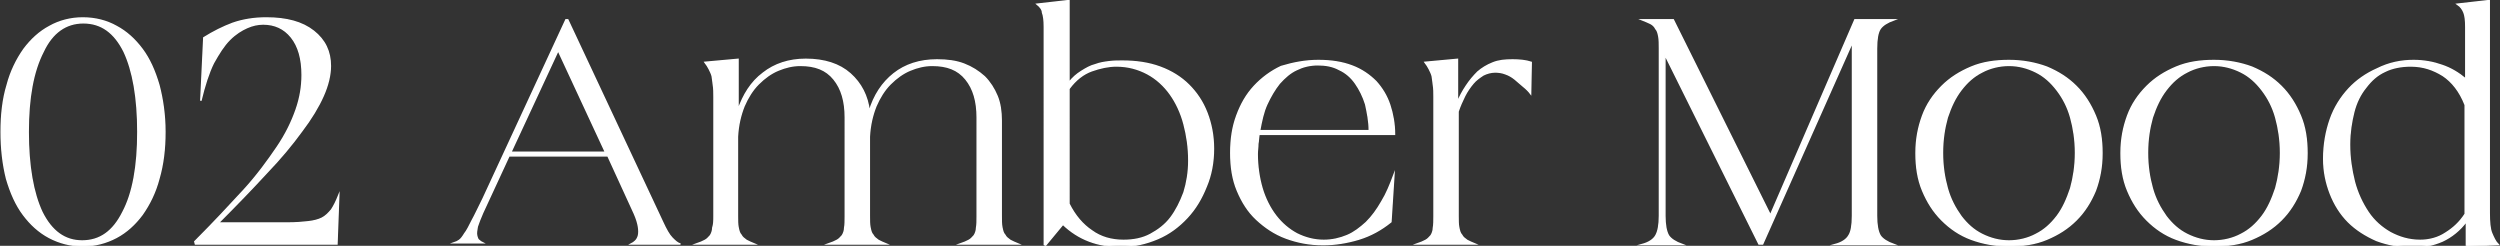 <?xml version="1.0" encoding="utf-8"?>
<!-- Generator: Adobe Illustrator 25.4.1, SVG Export Plug-In . SVG Version: 6.00 Build 0)  -->
<svg version="1.1" id="レイヤー_1" xmlns="http://www.w3.org/2000/svg" xmlns:xlink="http://www.w3.org/1999/xlink" x="0px"
	 y="0px" viewBox="0 0 417 41" style="enable-background:new 0 0 417 41;" xml:space="preserve">
<rect x="0" y="0" width="417" height="41" fill="#333333" stroke="none"/>
<style type="text/css">
	.st0{fill:#FFFFFF;stroke:#FFFFFF;stroke-width:0.25;stroke-miterlimit:10;}
</style>
<g>
	<g>
		<path class="st0" d="M0.2,22c0-2.9,0.3-5.5,1-7.8c0.6-2.3,1.6-4.3,2.8-6c1.2-1.6,2.6-2.9,4.3-3.8C9.9,3.5,11.8,3,13.8,3
			c2.1,0,4,0.5,5.6,1.4c1.7,0.9,3.1,2.2,4.3,3.8c1.2,1.6,2.1,3.6,2.8,6c0.6,2.3,1,4.9,1,7.8c0,2.8-0.3,5.4-1,7.8
			c-0.6,2.3-1.6,4.3-2.8,6c-1.2,1.6-2.6,2.9-4.3,3.8c-1.7,0.9-3.6,1.4-5.6,1.4c-2,0-3.9-0.5-5.6-1.4c-1.7-0.9-3.1-2.2-4.3-3.8
			c-1.2-1.6-2.1-3.6-2.8-6C0.5,27.4,0.2,24.8,0.2,22z M4.7,22c0,5.7,0.8,10.2,2.3,13.4c1.6,3.2,3.8,4.8,6.7,4.8c3,0,5.2-1.6,6.8-4.8
			C22.2,32.2,23,27.7,23,22s-0.8-10.2-2.3-13.4c-1.6-3.2-3.8-4.8-6.8-4.8c-2.9,0-5.2,1.6-6.7,4.8C5.5,11.9,4.7,16.3,4.7,22z"/>
		<path class="st0" d="M32.5,40.3c3.1-3.1,5.8-6,8.1-8.5s4.1-5,5.6-7.2c1.5-2.2,2.5-4.3,3.2-6.3c0.7-2,1-3.9,1-5.8
			c0-2.7-0.6-4.8-1.8-6.3c-1.2-1.5-2.8-2.2-4.7-2.2c-0.9,0-1.8,0.2-2.7,0.6s-1.9,1-2.9,2s-1.8,2.3-2.7,3.9c-0.8,1.6-1.5,3.8-2.1,6.3
			l0.5-10.5c1.6-1,3.2-1.8,4.8-2.4C40.5,3.3,42.4,3,44.4,3c3.4,0,6,0.7,7.9,2.2c1.9,1.5,2.8,3.4,2.8,5.8c0,1.5-0.4,3.2-1.2,5
			c-0.8,1.8-2,3.8-3.6,5.9c-1.6,2.2-3.5,4.5-5.9,7c-2.3,2.5-5,5.3-8,8.3H48c1.4,0,2.5-0.1,3.4-0.2c0.9-0.1,1.7-0.3,2.3-0.6
			c0.6-0.3,1.1-0.8,1.6-1.4c0.4-0.6,0.8-1.4,1.2-2.4l-0.3,8.1H32.6L32.5,40.3z"/>
		<path class="st0" d="M80.6,33.1L94.4,3.3h0.3L110.5,37c0.6,1.3,1.1,2.2,1.6,2.7c0.5,0.5,0.9,0.9,1.4,1h-8.2
			c0.2-0.1,0.5-0.3,0.7-0.5c0.2-0.2,0.4-0.5,0.5-0.9c0.1-0.4,0.1-0.9,0-1.5c-0.1-0.6-0.3-1.3-0.7-2.2l-4.4-9.6H84.9l-4.4,9.5
			c-0.4,0.9-0.7,1.7-0.9,2.3c-0.1,0.6-0.2,1.1-0.1,1.5s0.2,0.7,0.4,0.8c0.2,0.2,0.4,0.3,0.6,0.4h-4.7c0.3-0.1,0.5-0.2,0.8-0.4
			c0.3-0.2,0.6-0.6,0.9-1.1c0.4-0.5,0.8-1.3,1.3-2.3C79.2,36,79.8,34.7,80.6,33.1z M101,25.4l-7.9-17l-7.9,17H101z"/>
		<path class="st0" d="M119.1,36V16.2c0-0.8,0-1.4-0.1-2c-0.1-0.6-0.1-1-0.2-1.5c-0.1-0.4-0.3-0.8-0.5-1.2c-0.2-0.4-0.4-0.7-0.7-1.1
			l5.5-0.5v8.5c0.9-2.6,2.2-4.7,4.2-6.2c1.9-1.5,4.3-2.3,7.1-2.3c3.1,0,5.6,0.8,7.4,2.4c1.8,1.6,2.9,3.7,3.2,6.3
			c0.8-2.7,2.2-4.8,4.1-6.3c1.9-1.5,4.3-2.3,7.2-2.3c1.7,0,3.2,0.2,4.5,0.7s2.4,1.2,3.4,2.1c0.9,0.9,1.6,2,2.1,3.2
			c0.5,1.2,0.7,2.6,0.7,4.1V36c0,0.8,0,1.4,0.1,1.9c0.1,0.5,0.2,1,0.5,1.3c0.2,0.4,0.5,0.6,0.9,0.9c0.4,0.2,0.8,0.4,1.3,0.6h-9.6
			c0.6-0.2,1-0.4,1.4-0.6c0.4-0.2,0.6-0.5,0.9-0.8c0.2-0.3,0.4-0.8,0.4-1.3c0.1-0.5,0.1-1.2,0.1-1.9V19.6c0-2.7-0.6-4.8-1.9-6.4
			c-1.3-1.6-3.1-2.3-5.6-2.3c-1.3,0-2.5,0.3-3.7,0.8c-1.2,0.5-2.3,1.3-3.3,2.3s-1.8,2.3-2.4,3.7c-0.6,1.5-1,3.2-1.1,5.1V36
			c0,0.8,0,1.4,0.1,1.9c0.1,0.5,0.2,1,0.5,1.3c0.2,0.4,0.5,0.6,0.9,0.9c0.4,0.2,0.8,0.4,1.3,0.6h-9.6c0.6-0.2,1-0.4,1.4-0.6
			c0.4-0.2,0.6-0.5,0.9-0.8c0.2-0.3,0.4-0.8,0.4-1.3c0.1-0.5,0.1-1.2,0.1-1.9V19.6c0-2.7-0.6-4.8-1.9-6.4c-1.3-1.6-3.1-2.3-5.6-2.3
			c-1.3,0-2.5,0.3-3.7,0.8c-1.2,0.5-2.3,1.3-3.3,2.3s-1.8,2.3-2.4,3.7c-0.6,1.5-1,3.2-1.1,5.1V36c0,0.8,0,1.4,0.1,1.9
			c0.1,0.5,0.2,1,0.5,1.3c0.2,0.4,0.5,0.6,0.9,0.9c0.4,0.2,0.8,0.4,1.3,0.6h-9.6c0.6-0.2,1-0.4,1.4-0.6c0.4-0.2,0.6-0.5,0.9-0.8
			c0.2-0.3,0.4-0.8,0.4-1.3C119.1,37.4,119.1,36.8,119.1,36z"/>
		<path class="st0" d="M173,0.7l5.3-0.6v13.7c0.6-0.8,1.3-1.4,2.1-1.9s1.5-0.9,2.3-1.1c0.8-0.3,1.5-0.4,2.3-0.5
			c0.8-0.1,1.5-0.1,2.2-0.1c2.3,0,4.4,0.3,6.3,1c1.9,0.7,3.5,1.7,4.8,3c1.3,1.3,2.3,2.8,3,4.6s1.1,3.8,1.1,6c0,2.3-0.4,4.4-1.2,6.3
			c-0.8,2-1.8,3.7-3.2,5.2c-1.4,1.5-3,2.7-4.9,3.5c-1.9,0.8-3.9,1.3-6.2,1.3c-3.8,0-7-1.2-9.6-3.7l-2.9,3.5l-0.2-0.1V4.5
			c0-1.1-0.1-1.9-0.3-2.4C173.9,1.6,173.5,1.1,173,0.7z M187.4,40.1c1.7,0,3.2-0.3,4.5-1c1.3-0.7,2.5-1.6,3.4-2.8
			c0.9-1.2,1.6-2.6,2.2-4.2c0.5-1.6,0.8-3.4,0.8-5.3c0-2.2-0.3-4.2-0.8-6.1c-0.5-1.9-1.3-3.6-2.3-5c-1-1.4-2.3-2.6-3.8-3.4
			c-1.5-0.8-3.2-1.3-5.2-1.3c-1.3,0-2.7,0.3-4.1,0.8c-1.4,0.5-2.7,1.5-3.8,3V34c1,2,2.3,3.5,3.8,4.5
			C183.6,39.6,185.4,40.1,187.4,40.1z"/>
		<path class="st0" d="M219.9,10.1c2.2,0,4,0.3,5.6,0.9c1.6,0.6,2.9,1.5,4,2.6c1,1.1,1.8,2.4,2.3,3.9c0.5,1.5,0.8,3.2,0.8,4.9H210
			c-0.1,0.5-0.1,1.1-0.2,1.6c0,0.6-0.1,1.1-0.1,1.7c0,2,0.3,4,0.8,5.7s1.3,3.3,2.3,4.6c1,1.3,2.2,2.3,3.5,3c1.4,0.7,2.9,1.1,4.5,1.1
			c1.4,0,2.7-0.3,3.9-0.8c1.2-0.5,2.2-1.3,3.2-2.2c1-1,1.8-2.1,2.6-3.5c0.8-1.3,1.4-2.8,2-4.4l-0.5,7.8c-1.6,1.3-3.4,2.3-5.4,2.9
			c-2,0.6-4,0.9-5.9,0.9c-2.3,0-4.3-0.4-6.2-1.1c-1.9-0.7-3.5-1.8-4.9-3.1c-1.4-1.3-2.4-2.9-3.2-4.8c-0.8-1.9-1.1-4-1.1-6.3
			c0-2.3,0.3-4.3,1-6.2c0.7-1.9,1.6-3.5,2.9-4.9s2.8-2.5,4.5-3.3C215.7,10.5,217.7,10.1,219.9,10.1z M210.1,21.8h18.3
			c0-1.6-0.3-3-0.6-4.4c-0.4-1.3-1-2.5-1.7-3.5c-0.7-1-1.6-1.8-2.7-2.3c-1.1-0.6-2.3-0.8-3.6-0.8c-1.3,0-2.5,0.3-3.5,0.8
			c-1.1,0.5-2,1.3-2.9,2.3c-0.8,1-1.5,2.2-2.1,3.5S210.4,20.2,210.1,21.8z"/>
		<path class="st0" d="M236.4,40.7c0.6-0.2,1-0.4,1.4-0.6c0.4-0.2,0.6-0.5,0.9-0.8c0.2-0.3,0.4-0.8,0.4-1.3c0.1-0.5,0.1-1.2,0.1-1.9
			V16.2c0-0.8,0-1.4-0.1-2c-0.1-0.6-0.1-1-0.2-1.5c-0.1-0.4-0.3-0.8-0.5-1.2c-0.2-0.4-0.4-0.7-0.7-1.1l5.4-0.5v7.2
			c0.4-1,0.9-1.9,1.5-2.8s1.2-1.6,1.9-2.3c0.7-0.6,1.5-1.1,2.5-1.5c1-0.4,2-0.5,3.3-0.5c1.1,0,2.2,0.1,3.1,0.4l-0.1,5.2
			c-0.3-0.4-0.7-0.8-1.2-1.2s-0.9-0.8-1.4-1.2c-0.5-0.4-1-0.7-1.6-0.9c-0.5-0.2-1.1-0.3-1.7-0.3c-0.7,0-1.4,0.2-2,0.5
			c-0.6,0.4-1.2,0.8-1.7,1.4c-0.5,0.6-1,1.3-1.4,2.1c-0.4,0.8-0.8,1.7-1.1,2.6V36c0,0.8,0,1.4,0.1,1.9c0.1,0.5,0.2,1,0.5,1.3
			c0.2,0.4,0.5,0.6,0.9,0.9c0.4,0.2,0.8,0.4,1.3,0.6H236.4z"/>
		<path class="st0" d="M276.8,36V8.1c0-0.8,0-1.4-0.1-2c-0.1-0.5-0.2-1-0.5-1.3c-0.2-0.4-0.5-0.7-0.9-0.9c-0.4-0.2-0.9-0.4-1.4-0.6
			h5.2l16.2,32.6l14.1-32.6h6.5c-1.1,0.4-1.9,0.9-2.3,1.5c-0.4,0.6-0.6,1.7-0.6,3.3V36c0,1.5,0.2,2.6,0.6,3.3
			c0.4,0.6,1.2,1.1,2.3,1.5h-9.8c1.1-0.3,1.9-0.8,2.3-1.5c0.4-0.6,0.6-1.7,0.6-3.3V7L294,40.7h-0.6L277.7,9.1V36
			c0,1.5,0.2,2.6,0.6,3.3c0.4,0.6,1.2,1.1,2.3,1.5h-6.7c1.1-0.3,1.9-0.8,2.3-1.5C276.6,38.6,276.8,37.5,276.8,36z"/>
		<path class="st0" d="M335.1,10.1c2.3,0,4.4,0.4,6.3,1.1c1.9,0.8,3.5,1.8,4.9,3.2c1.4,1.4,2.4,3,3.2,4.9s1.1,4,1.1,6.2v0.1
			c0,2.3-0.4,4.3-1.1,6.2c-0.8,1.9-1.8,3.5-3.2,4.9c-1.4,1.4-3,2.4-4.9,3.2s-4,1.1-6.3,1.1s-4.4-0.4-6.3-1.1s-3.5-1.8-4.9-3.2
			c-1.4-1.4-2.4-3-3.2-4.9c-0.8-1.9-1.1-4-1.1-6.2v-0.1c0-2.3,0.4-4.3,1.1-6.2s1.8-3.5,3.2-4.9c1.4-1.4,3-2.4,4.9-3.2
			C330.7,10.4,332.8,10.1,335.1,10.1z M324,25.5c0,2.2,0.3,4.1,0.8,5.9c0.5,1.8,1.3,3.3,2.3,4.7c1,1.3,2.1,2.3,3.5,3
			c1.4,0.7,2.9,1.1,4.5,1.1s3.2-0.4,4.5-1.1c1.4-0.7,2.5-1.7,3.5-3c1-1.3,1.7-2.9,2.3-4.7c0.5-1.8,0.8-3.8,0.8-5.9s-0.3-4.1-0.8-5.9
			c-0.5-1.8-1.3-3.3-2.3-4.6c-1-1.3-2.1-2.3-3.5-3c-1.4-0.7-2.9-1.1-4.5-1.1s-3.2,0.4-4.5,1.1c-1.4,0.7-2.5,1.7-3.5,3
			s-1.7,2.8-2.3,4.6C324.3,21.4,324,23.3,324,25.5z"/>
		<path class="st0" d="M369.3,10.1c2.3,0,4.4,0.4,6.3,1.1c1.9,0.8,3.5,1.8,4.9,3.2c1.4,1.4,2.4,3,3.2,4.9s1.1,4,1.1,6.2v0.1
			c0,2.3-0.4,4.3-1.1,6.2c-0.8,1.9-1.8,3.5-3.2,4.9c-1.4,1.4-3,2.4-4.9,3.2s-4,1.1-6.3,1.1s-4.4-0.4-6.3-1.1s-3.5-1.8-4.9-3.2
			c-1.4-1.4-2.4-3-3.2-4.9c-0.8-1.9-1.1-4-1.1-6.2v-0.1c0-2.3,0.4-4.3,1.1-6.2s1.8-3.5,3.2-4.9c1.4-1.4,3-2.4,4.9-3.2
			C364.9,10.4,367,10.1,369.3,10.1z M358.2,25.5c0,2.2,0.3,4.1,0.8,5.9c0.5,1.8,1.3,3.3,2.3,4.7c1,1.3,2.1,2.3,3.5,3
			c1.4,0.7,2.9,1.1,4.5,1.1s3.2-0.4,4.5-1.1c1.4-0.7,2.5-1.7,3.5-3c1-1.3,1.7-2.9,2.3-4.7c0.5-1.8,0.8-3.8,0.8-5.9s-0.3-4.1-0.8-5.9
			c-0.5-1.8-1.3-3.3-2.3-4.6c-1-1.3-2.1-2.3-3.5-3c-1.4-0.7-2.9-1.1-4.5-1.1s-3.2,0.4-4.5,1.1c-1.4,0.7-2.5,1.7-3.5,3
			s-1.7,2.8-2.3,4.6C358.5,21.4,358.2,23.3,358.2,25.5z"/>
		<path class="st0" d="M402.6,10.1c1.7,0,3.3,0.3,4.7,0.8c1.5,0.5,2.8,1.3,4,2.3V4.5c0-1.1-0.1-1.9-0.3-2.4c-0.2-0.5-0.5-1-1.1-1.4
			l5.3-0.6v35.4c0,1.5,0.1,2.7,0.4,3.4c0.3,0.7,0.6,1.4,1.1,1.9l-5.3,0.2v-4.1c-1.1,1.5-2.5,2.6-4,3.3c-1.6,0.7-3.2,1-4.8,1
			c-2.3,0-4.3-0.4-6.2-1.1c-1.8-0.8-3.4-1.8-4.7-3.1c-1.3-1.3-2.3-2.9-3-4.7c-0.7-1.8-1.1-3.7-1.1-5.8c0-2.4,0.4-4.6,1.1-6.6
			s1.8-3.7,3.1-5.1c1.3-1.4,2.9-2.5,4.7-3.3C398.5,10.5,400.5,10.1,402.6,10.1z M391.9,24.1c0,2.2,0.3,4.2,0.8,6.2
			c0.5,1.9,1.3,3.6,2.3,5.1c1,1.5,2.3,2.6,3.7,3.4c1.5,0.8,3.1,1.3,5,1.3c1.5,0,3-0.4,4.2-1.2c1.3-0.8,2.4-1.8,3.3-3.2V17.5
			c-0.9-2.3-2.2-3.9-3.7-4.9c-1.6-1-3.3-1.6-5.4-1.6c-1.6,0-3.1,0.3-4.3,0.9c-1.3,0.6-2.3,1.5-3.2,2.7c-0.9,1.1-1.6,2.5-2,4.1
			C392.2,20.3,391.9,22.1,391.9,24.1z"/>
	</g>
</g>
</svg>
